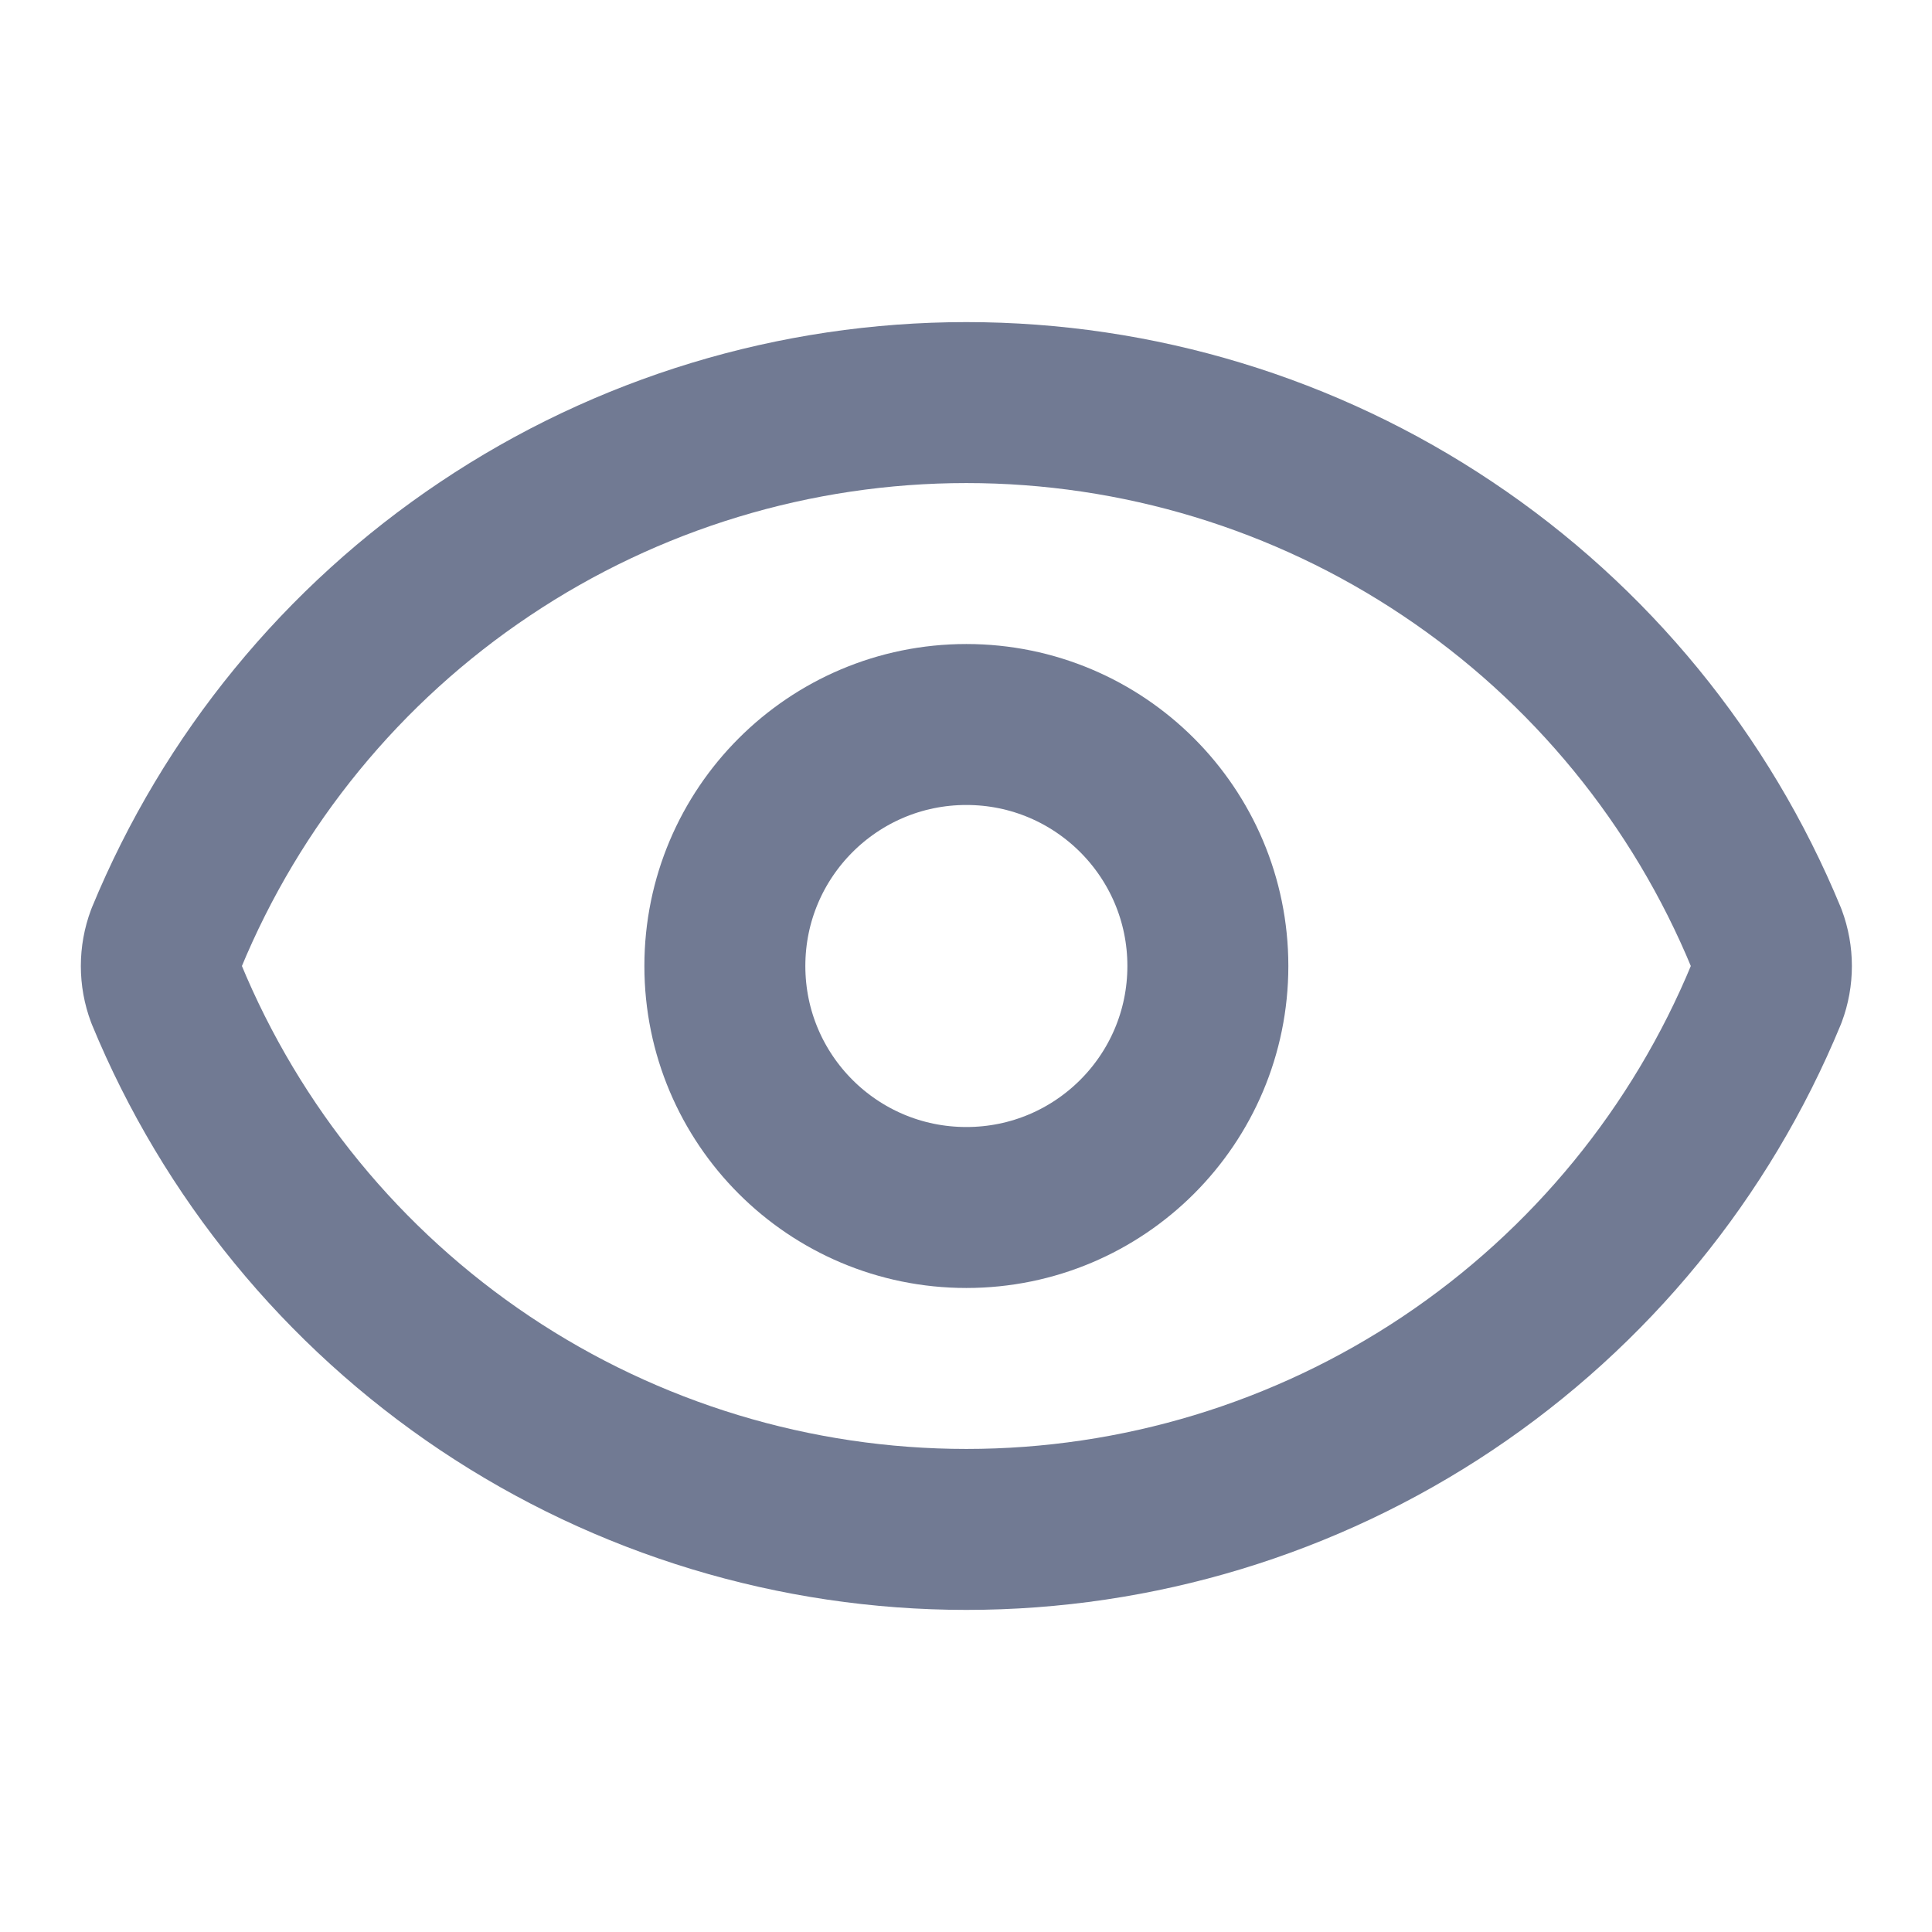 <svg width="16" height="16" viewBox="0 0 16 16" fill="none" xmlns="http://www.w3.org/2000/svg">
<path d="M1.378 8.232C1.322 8.083 1.322 7.918 1.378 7.768C1.919 6.456 2.837 5.334 4.017 4.545C5.196 3.755 6.584 3.334 8.003 3.334C9.422 3.334 10.81 3.755 11.989 4.545C13.169 5.334 14.087 6.456 14.628 7.768C14.684 7.918 14.684 8.083 14.628 8.232C14.087 9.544 13.169 10.666 11.989 11.456C10.81 12.245 9.422 12.666 8.003 12.666C6.584 12.666 5.196 12.245 4.017 11.456C2.837 10.666 1.919 9.544 1.378 8.232Z" stroke="#717A93" stroke-width="1.333" stroke-linecap="round" stroke-linejoin="round"/>
<path d="M8.003 10C9.108 10 10.003 9.105 10.003 8C10.003 6.896 9.108 6 8.003 6C6.898 6 6.003 6.896 6.003 8C6.003 9.105 6.898 10 8.003 10Z" stroke="#717A93" stroke-width="1.333" stroke-linecap="round" stroke-linejoin="round"/>
</svg>
